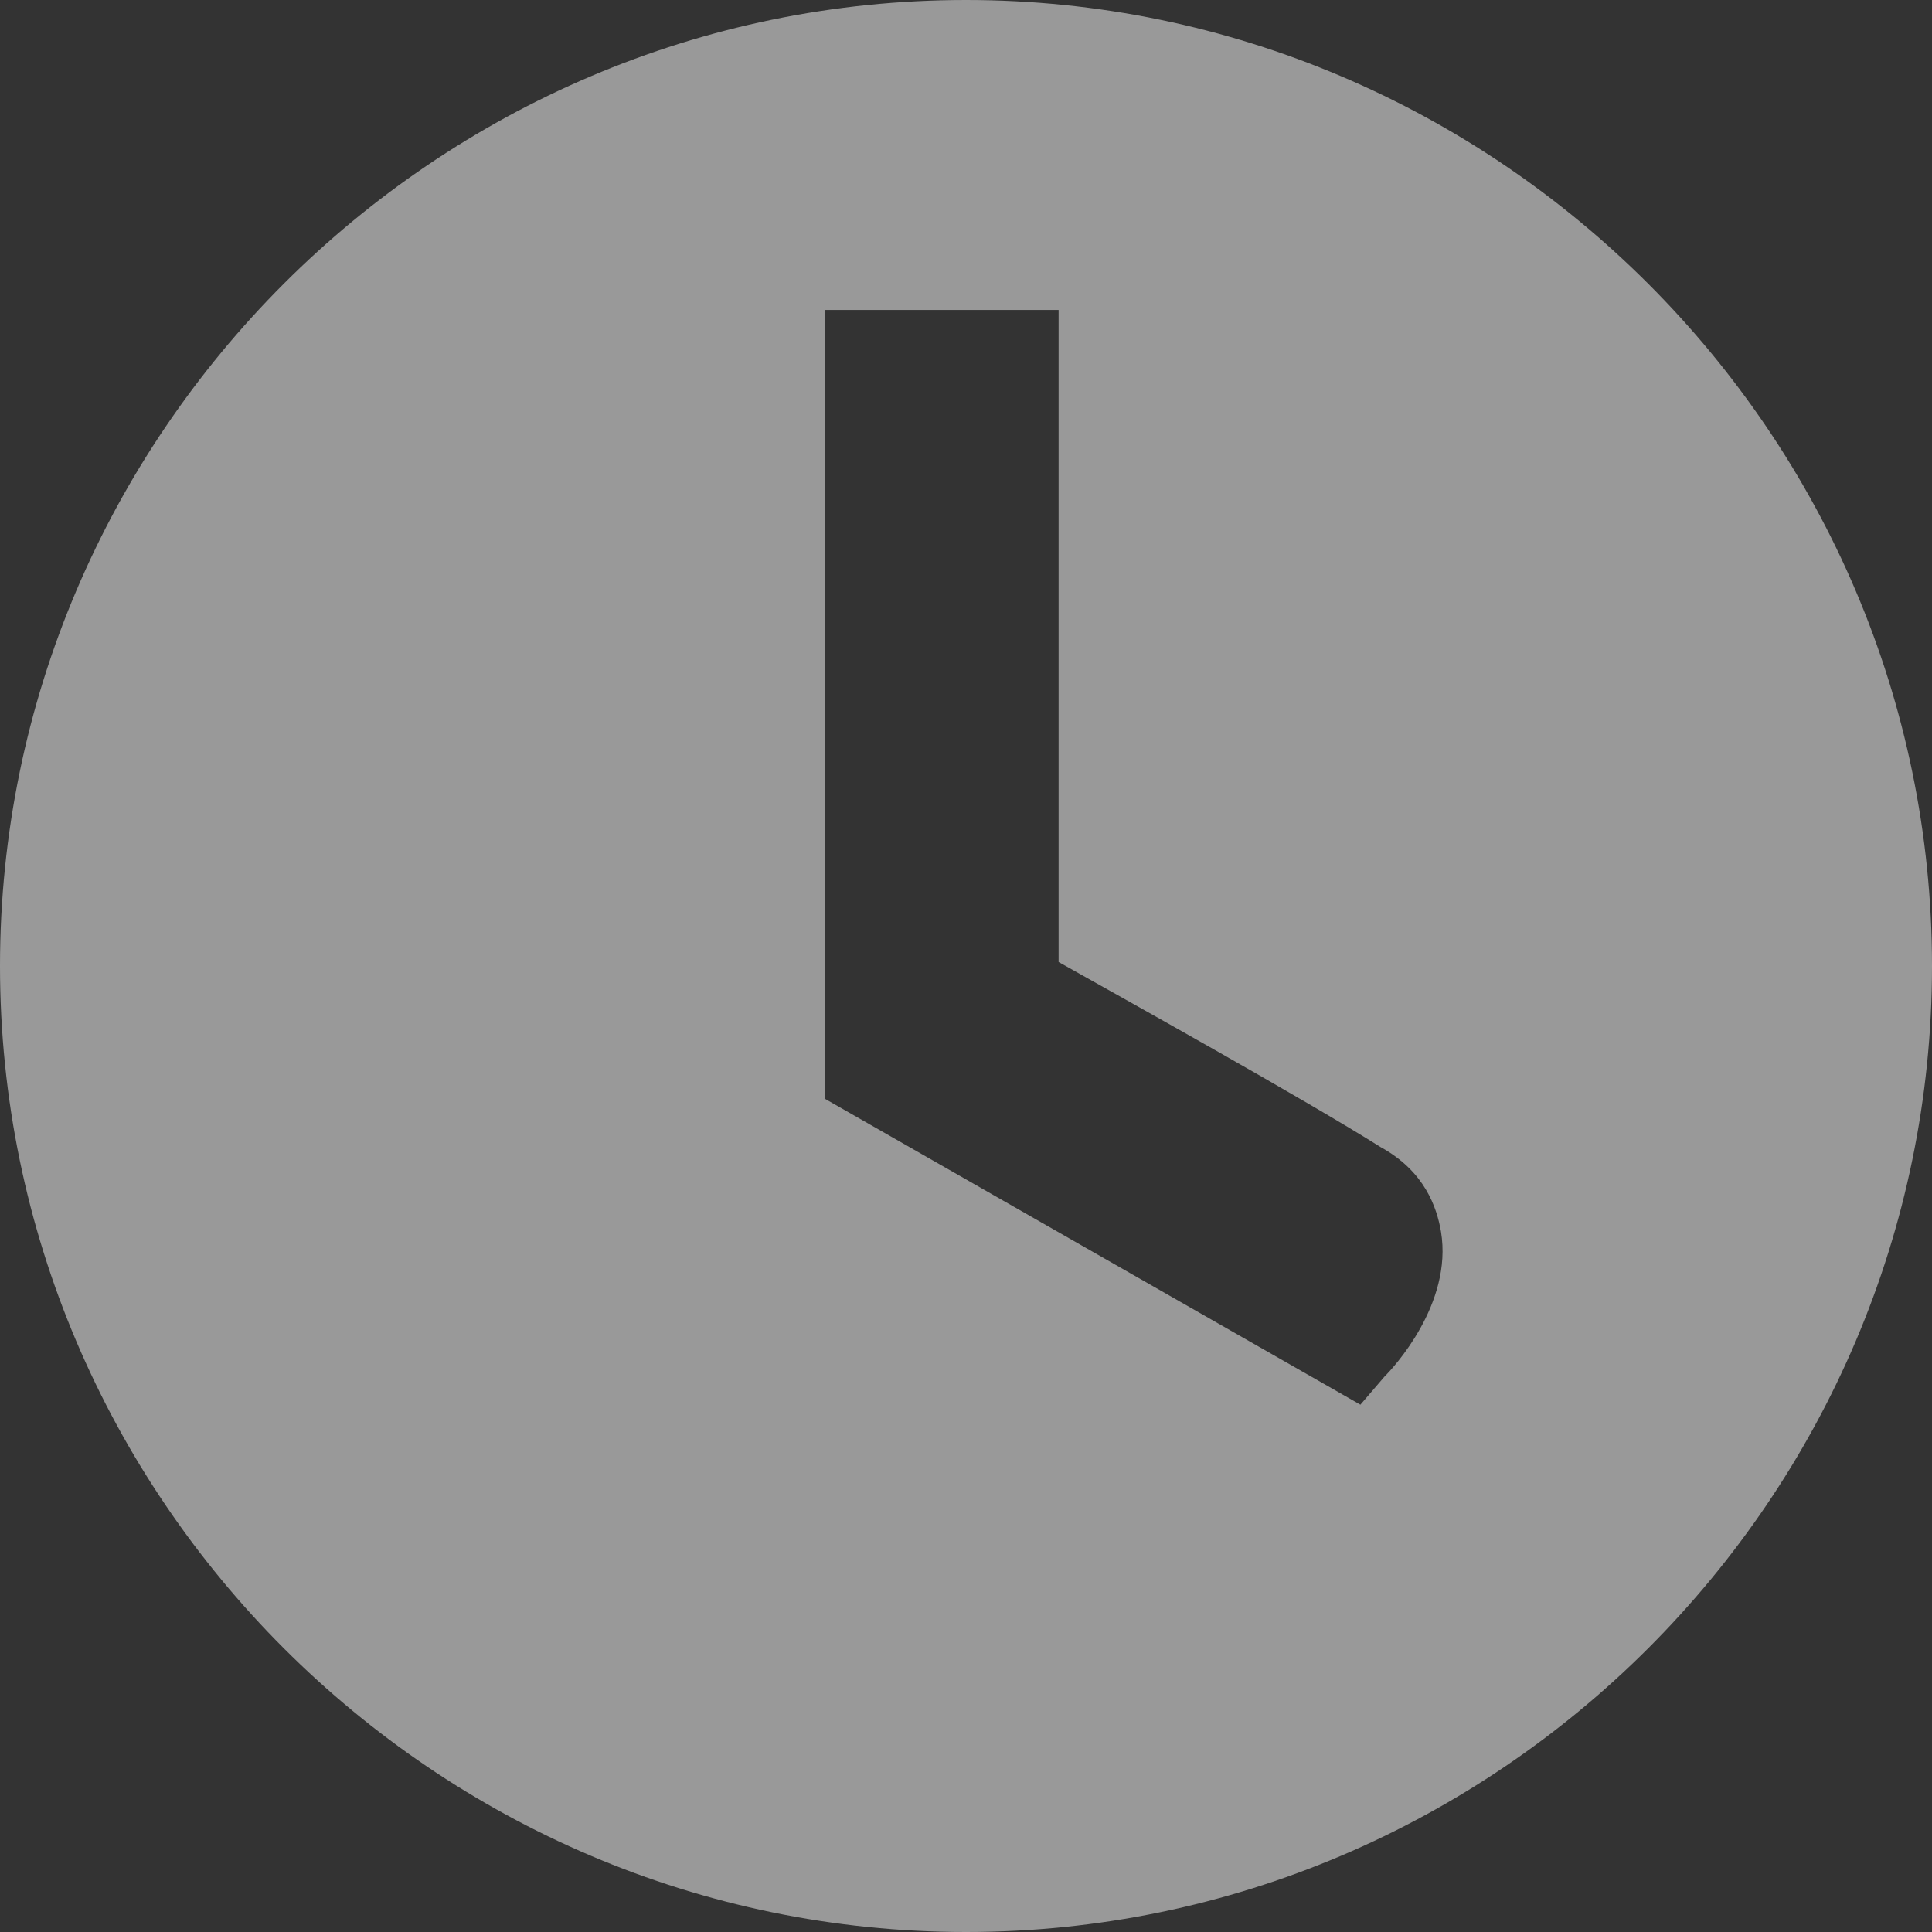 <?xml version="1.0" encoding="UTF-8" standalone="no"?>
<svg width="14px" height="14px" viewBox="0 0 14 14" version="1.1" xmlns="http://www.w3.org/2000/svg" xmlns:xlink="http://www.w3.org/1999/xlink">
    <rect x="0" y="0" width="14" height="14" fill="#333333" stroke="none"/>
    <!-- Generator: sketchtool 3.8.3 (29802) - http://www.bohemiancoding.com/sketch -->
    <title>513B36D0-A6EB-40D1-B0C6-B3CAEF685F24</title>
    <desc>Created with sketchtool.</desc>
    <defs></defs>
    <g id="Symbols" stroke="none" stroke-width="1" fill="none" fill-rule="evenodd" opacity="0.5">
        <g id="Header-Default" transform="translate(-1361, -26)" fill="#FFFFFF">
            <g id="Header">
                <g id="Button-Default" transform="translate(1356, 21)">
                    <path d="M15.033,14.975 L14.858,15.179 L10.979,12.963 L10.979,7.246 L12.671,7.246 L12.671,11.971 C13.137,12.233 14.45,12.963 15.004,13.312 C15.325,13.488 15.412,13.75 15.442,13.925 C15.529,14.45 15.092,14.917 15.033,14.975 M12,5 C8.15,5 5,8.15 5,12 C5,15.85 8.15,19 12,19 C15.85,19 19,15.85 19,12 C19,8.15 15.85,5 12,5" id="Page-1"></path>
                </g>
            </g>
        </g>
    </g>
</svg>